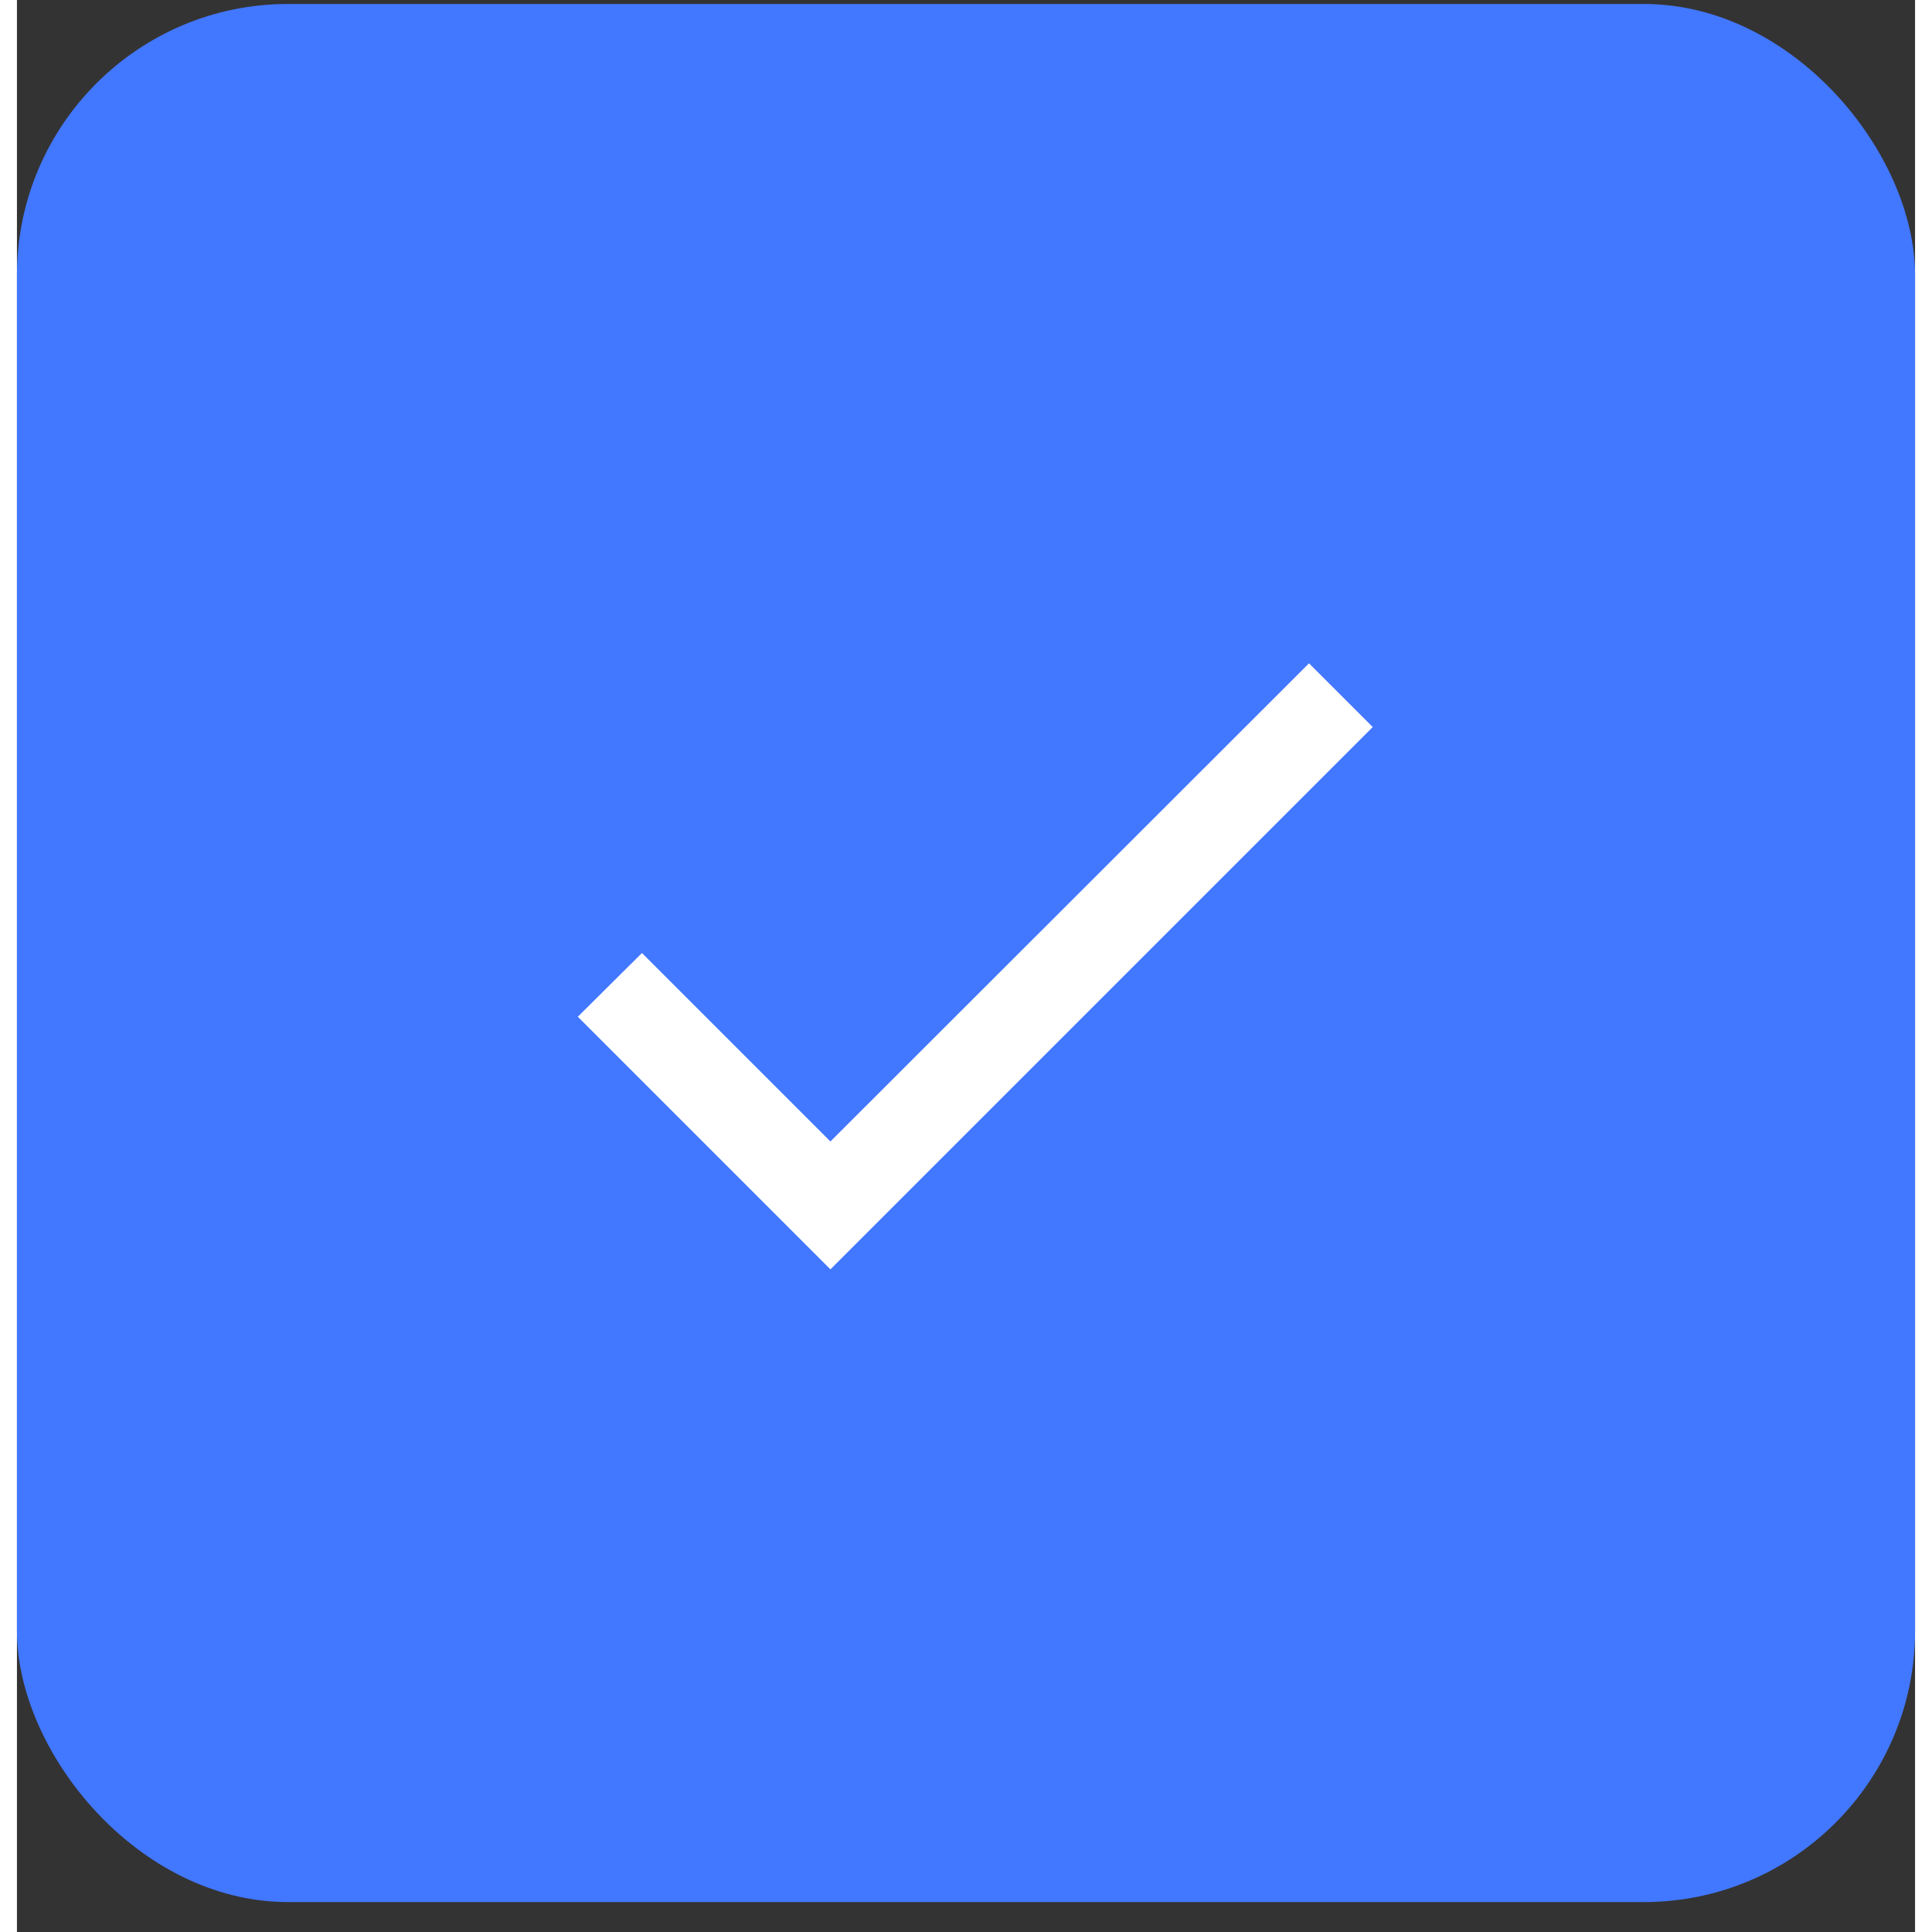 <svg width="56" height="56" viewBox="0 0 56 57" fill="none" xmlns="http://www.w3.org/2000/svg">
<rect x="0" y="0" width="56" height="57" fill="#333333" stroke="none"/>
<rect y="0.117" width="56" height="56" rx="8" fill="#4277FF"/>
<path d="M24 33.677L18.44 28.117L16.547 29.997L24 37.45L40 21.45L38.12 19.57L24 33.677Z" fill="white"/>
</svg>
